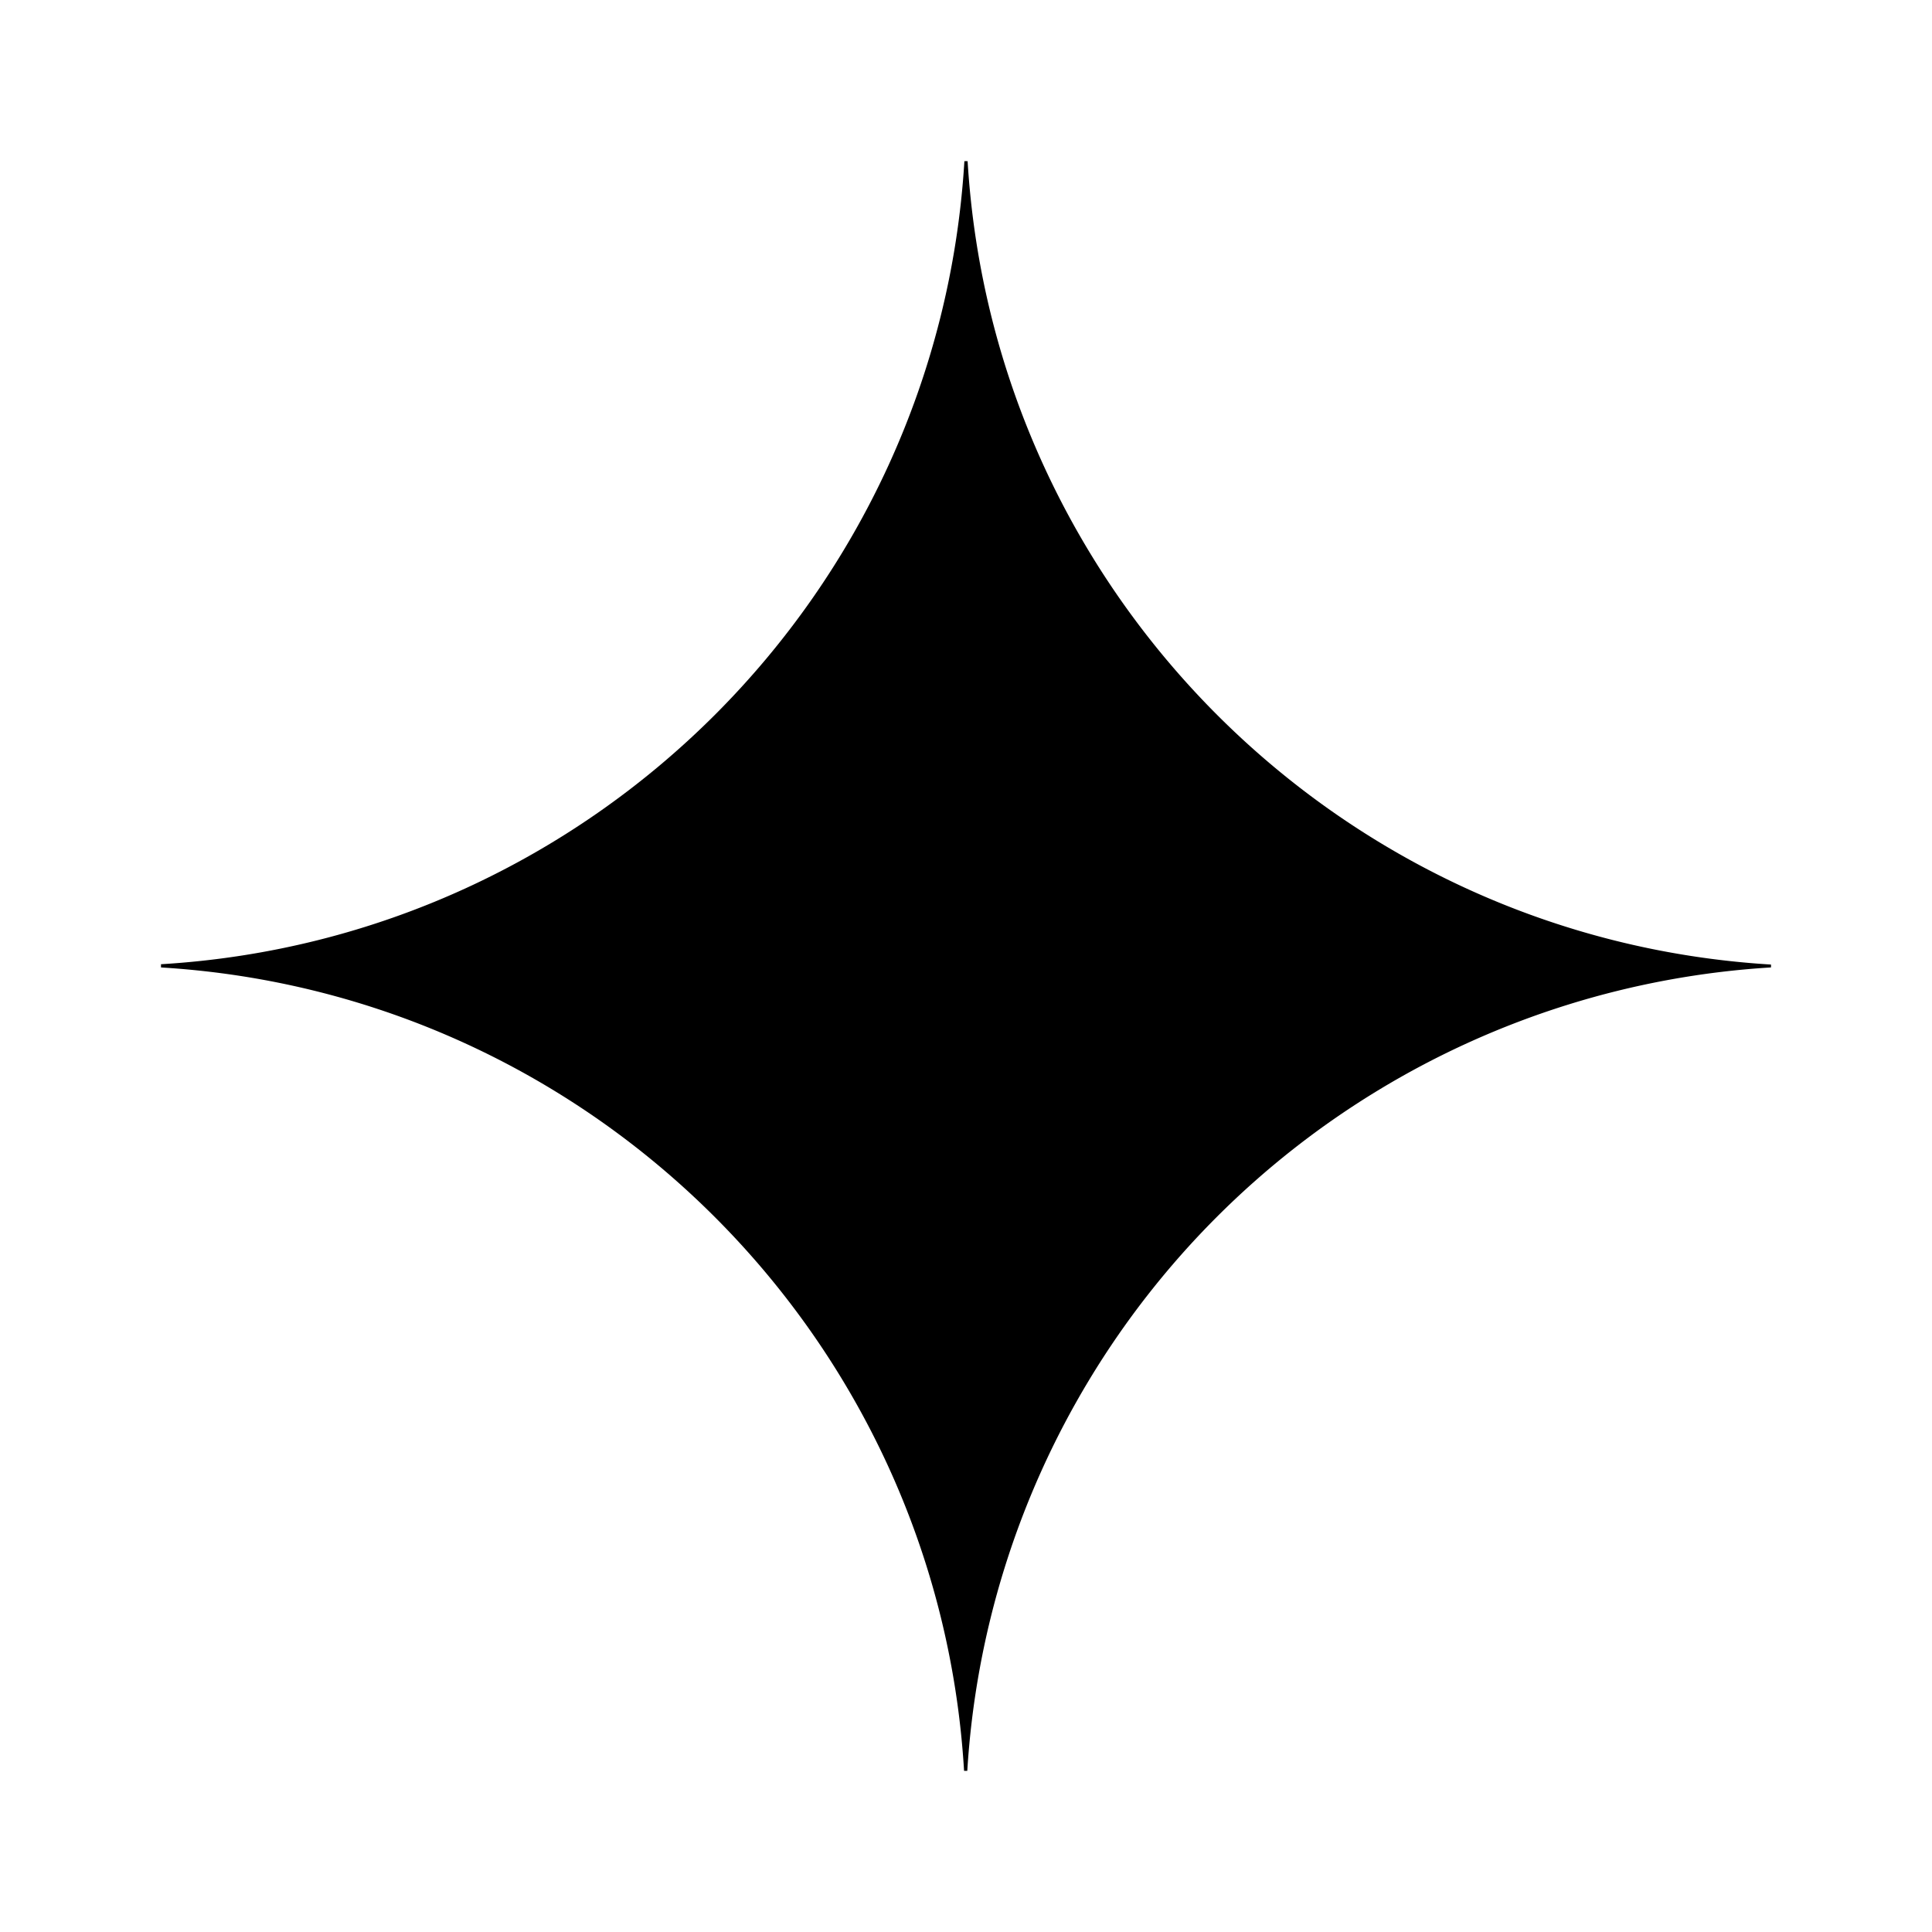 <svg xmlns="http://www.w3.org/2000/svg" width="3em" height="3em" viewBox="0 0 24 24"><path fill="currentColor" d="M21.996 12.018a10.65 10.65 0 0 0-9.98 9.98h-.04c-.32-5.364-4.613-9.656-9.976-9.98v-.04c5.363-.32 9.656-4.613 9.98-9.976h.04c.324 5.363 4.617 9.656 9.98 9.98v.036z"/></svg>